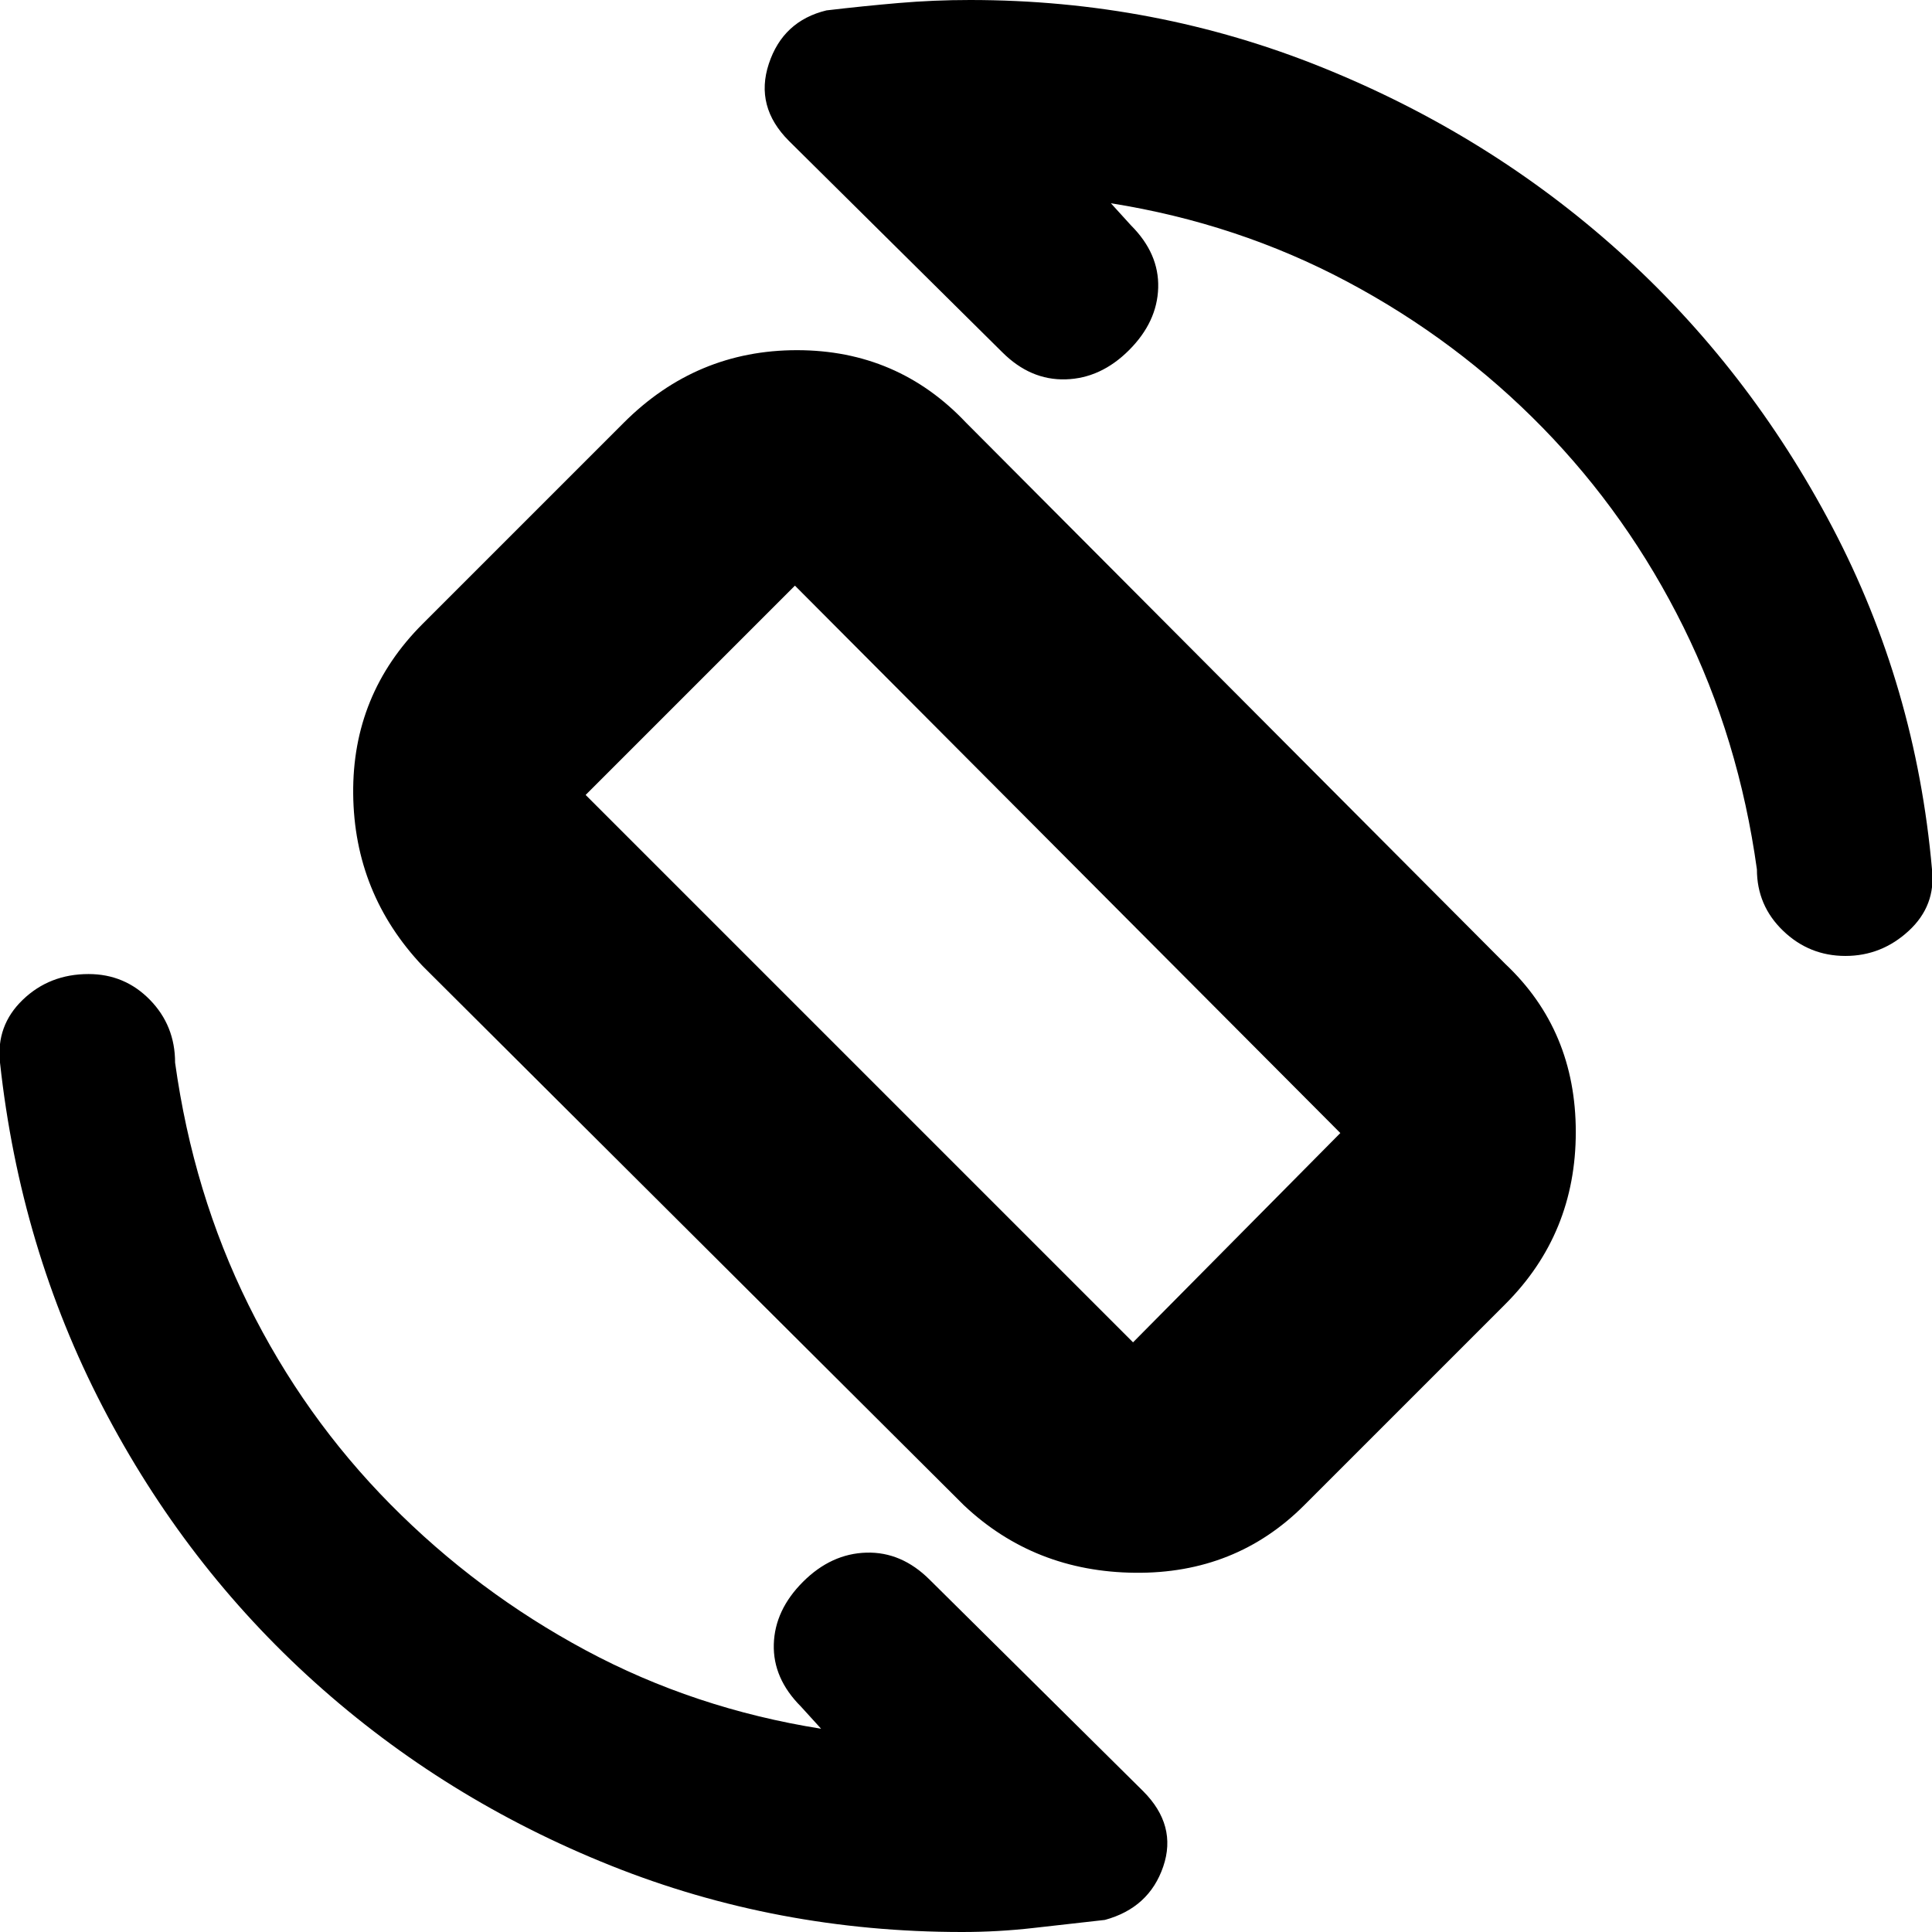 <svg xmlns="http://www.w3.org/2000/svg" height="20" viewBox="0 -960 960 960" width="20"><path d="M479-212 210-480q-34-36-34.5-85.5T210-650l100-100q36-36 86-36t84 36l268 269q35 33 35 83.5T748-312L648-212q-34 34-84 33.5T479-212Zm84-81 103-104-271-272-104 104 272 272Zm-84-188Zm73-378 10 11q14 14 13.5 31T561-786q-14 14-31.5 14.5T498-785L392-890q-17-17-9.976-38.297 7.024-21.298 28.643-26.541Q429-957 446.5-958.5T482-960q92 0 175 33.5T804.5-835q64.5 58 106 137T960-528q2 17.975-11.518 30.487Q934.965-485 916.982-485 899-485 886-497.513 873-510.025 873-528q-9-64.876-36.5-120.438t-70-99.062Q724-791 669.5-820T552-859ZM408-101l-10-11q-14-14-13.5-31t14.5-31q14-14 31.5-14.5T462-175L568-70q17 17 10 37.5T549-6q-18 2-35.5 4T478 0q-92 0-174.5-33t-147-91Q92-182 51-261T0-432q-2-18.4 11.3-31.2T44-476q17.975 0 30.487 12.8Q87-450.4 87-432q9 64.876 36.5 120.438T194-212.5q43 43.5 97 72.5t117 39Z"/></svg>